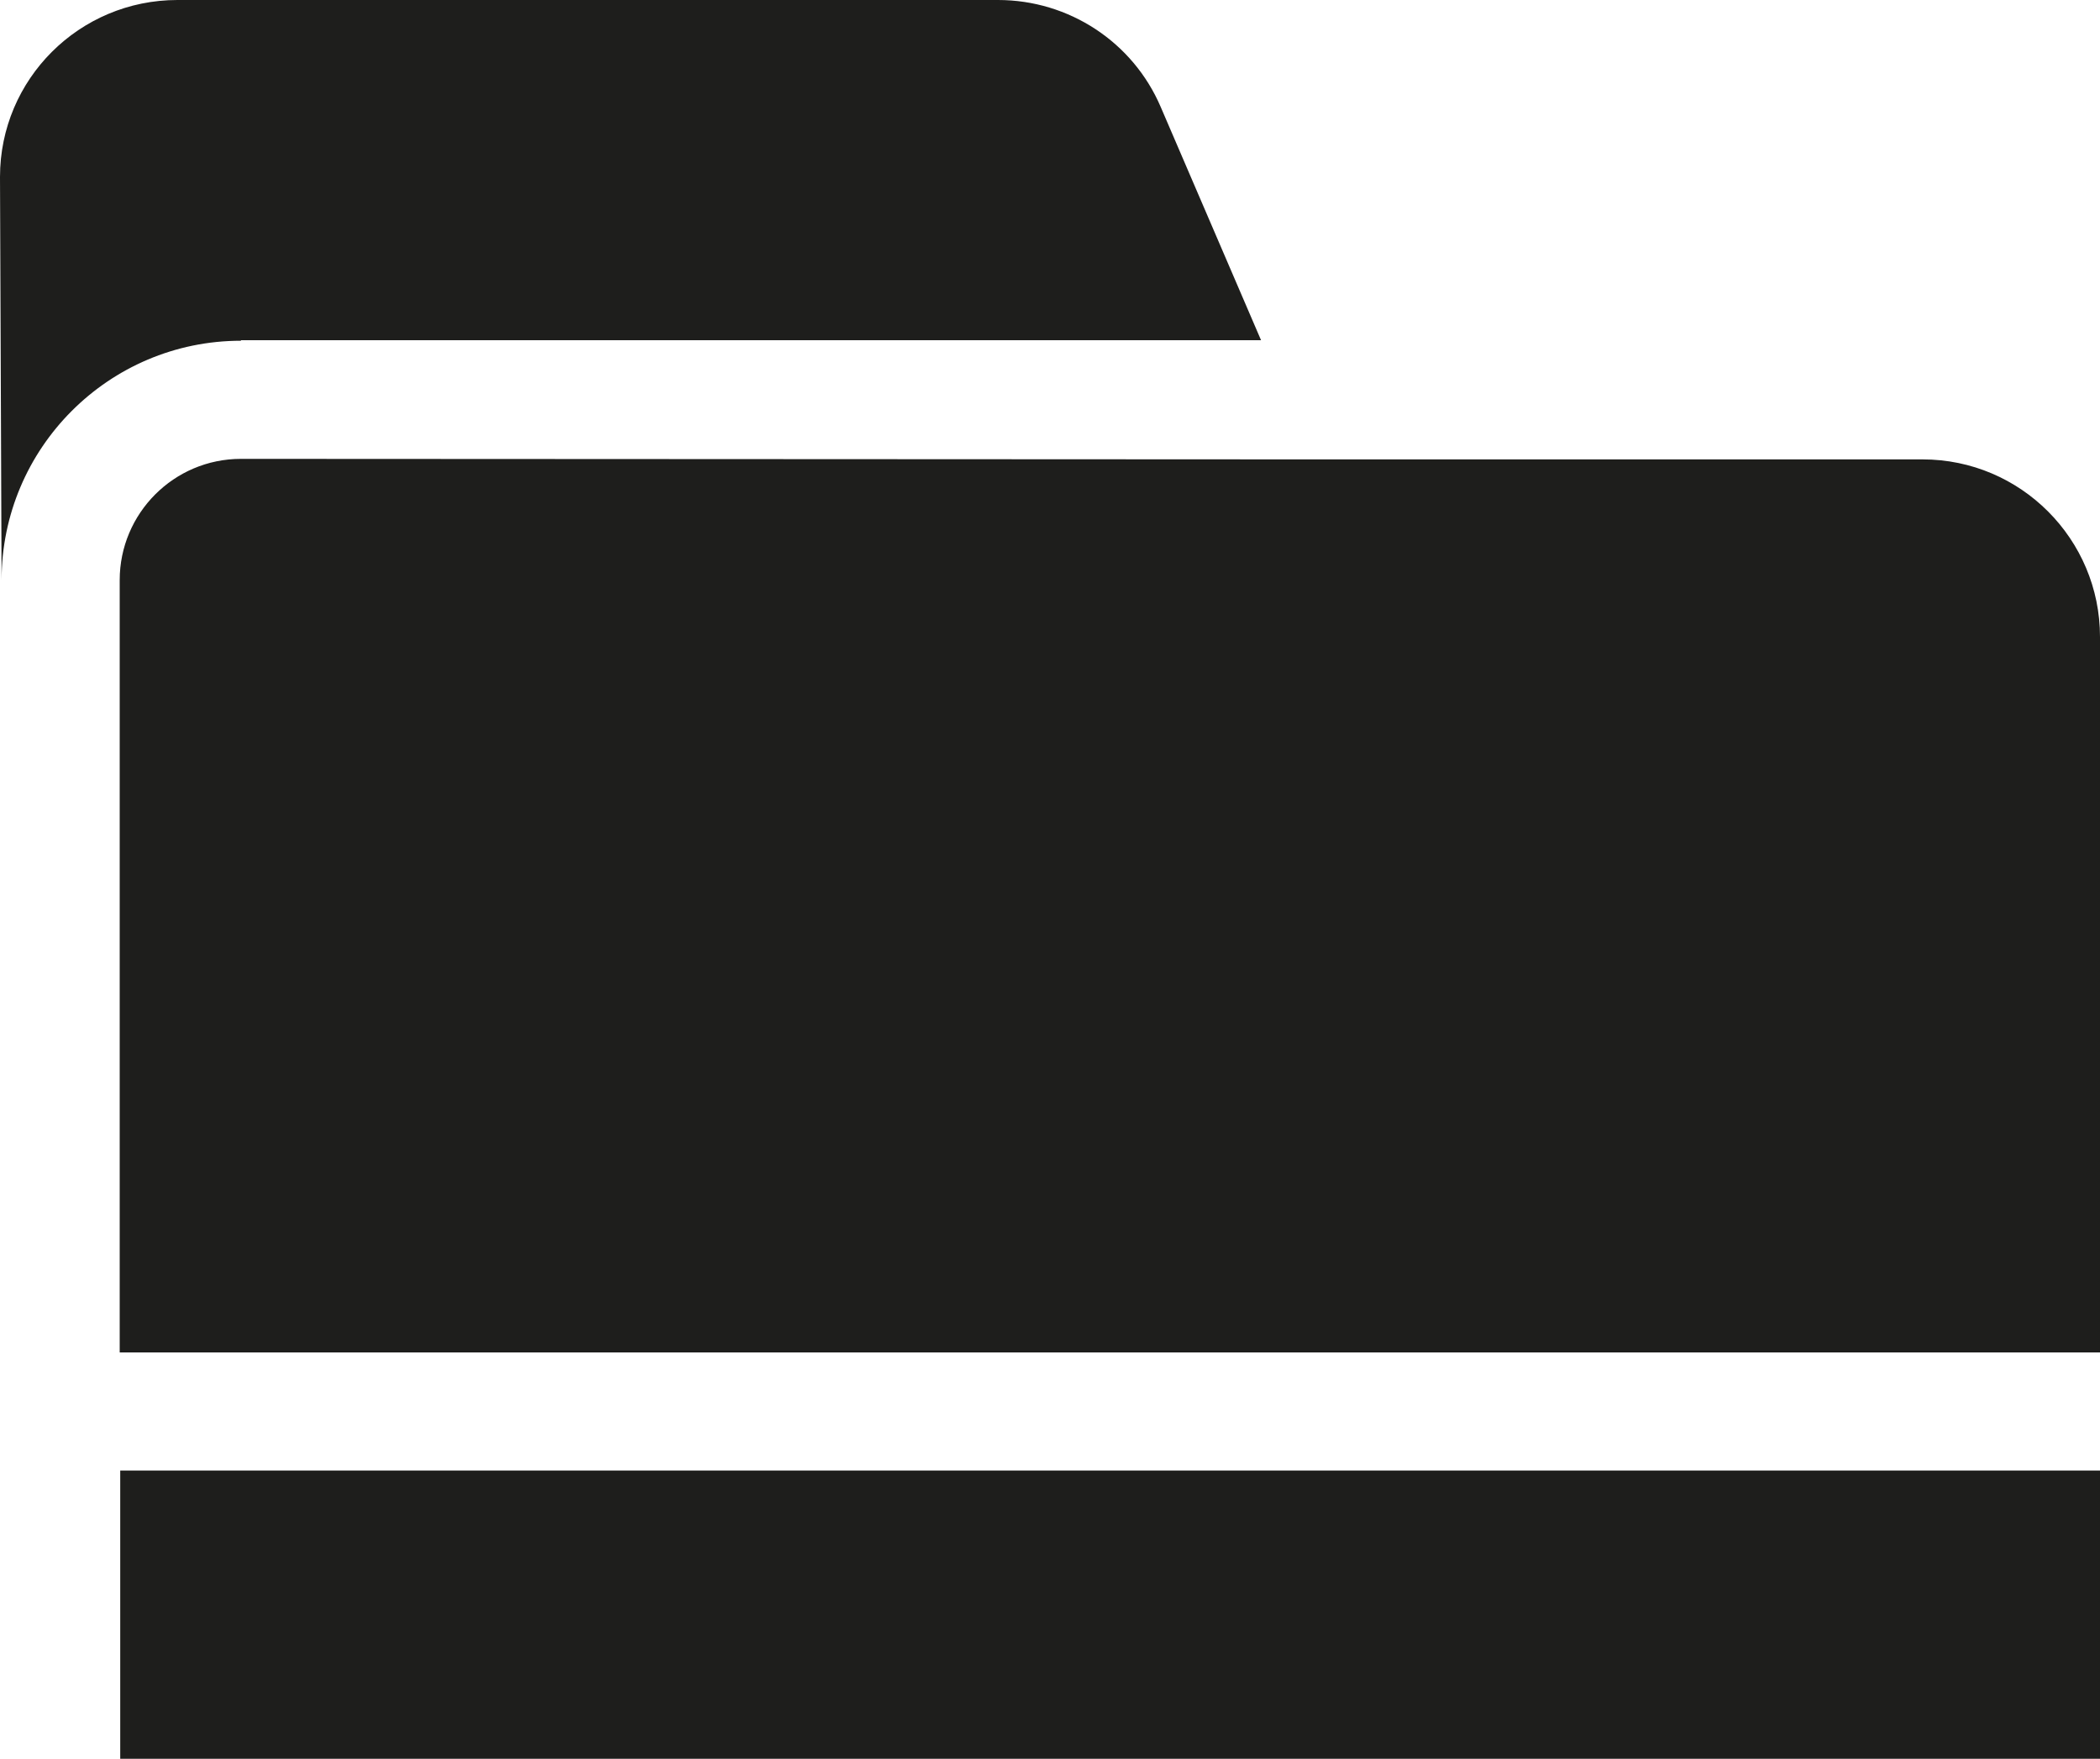 <?xml version="1.0" encoding="UTF-8"?>
<svg id="Ebene_2" xmlns="http://www.w3.org/2000/svg" viewBox="0 0 40 33.5">
  <defs>
    <style>
      .cls-1 {
        fill: #1e1e1c;
      }
    </style>
  </defs>
  <g id="_x33_219">
    <path class="cls-1" d="M4.59,6.49C2.07,6.49.03,8.54.03,11.05l-.03-7.68C0,1.51,1.51,0,3.38,0h15.63c1.35,0,2.57.8,3.1,2.04l1.91,4.44H4.59ZM2.29,28.01h0v5.49h37.72v-5.49H2.29ZM36.62,8.75h-11.64s-20.39-.01-20.39-.01c-1.28,0-2.31,1.04-2.31,2.31v14.71h37.72v-13.63c0-1.86-1.51-3.38-3.38-3.38Z"/>
  </g>
</svg>